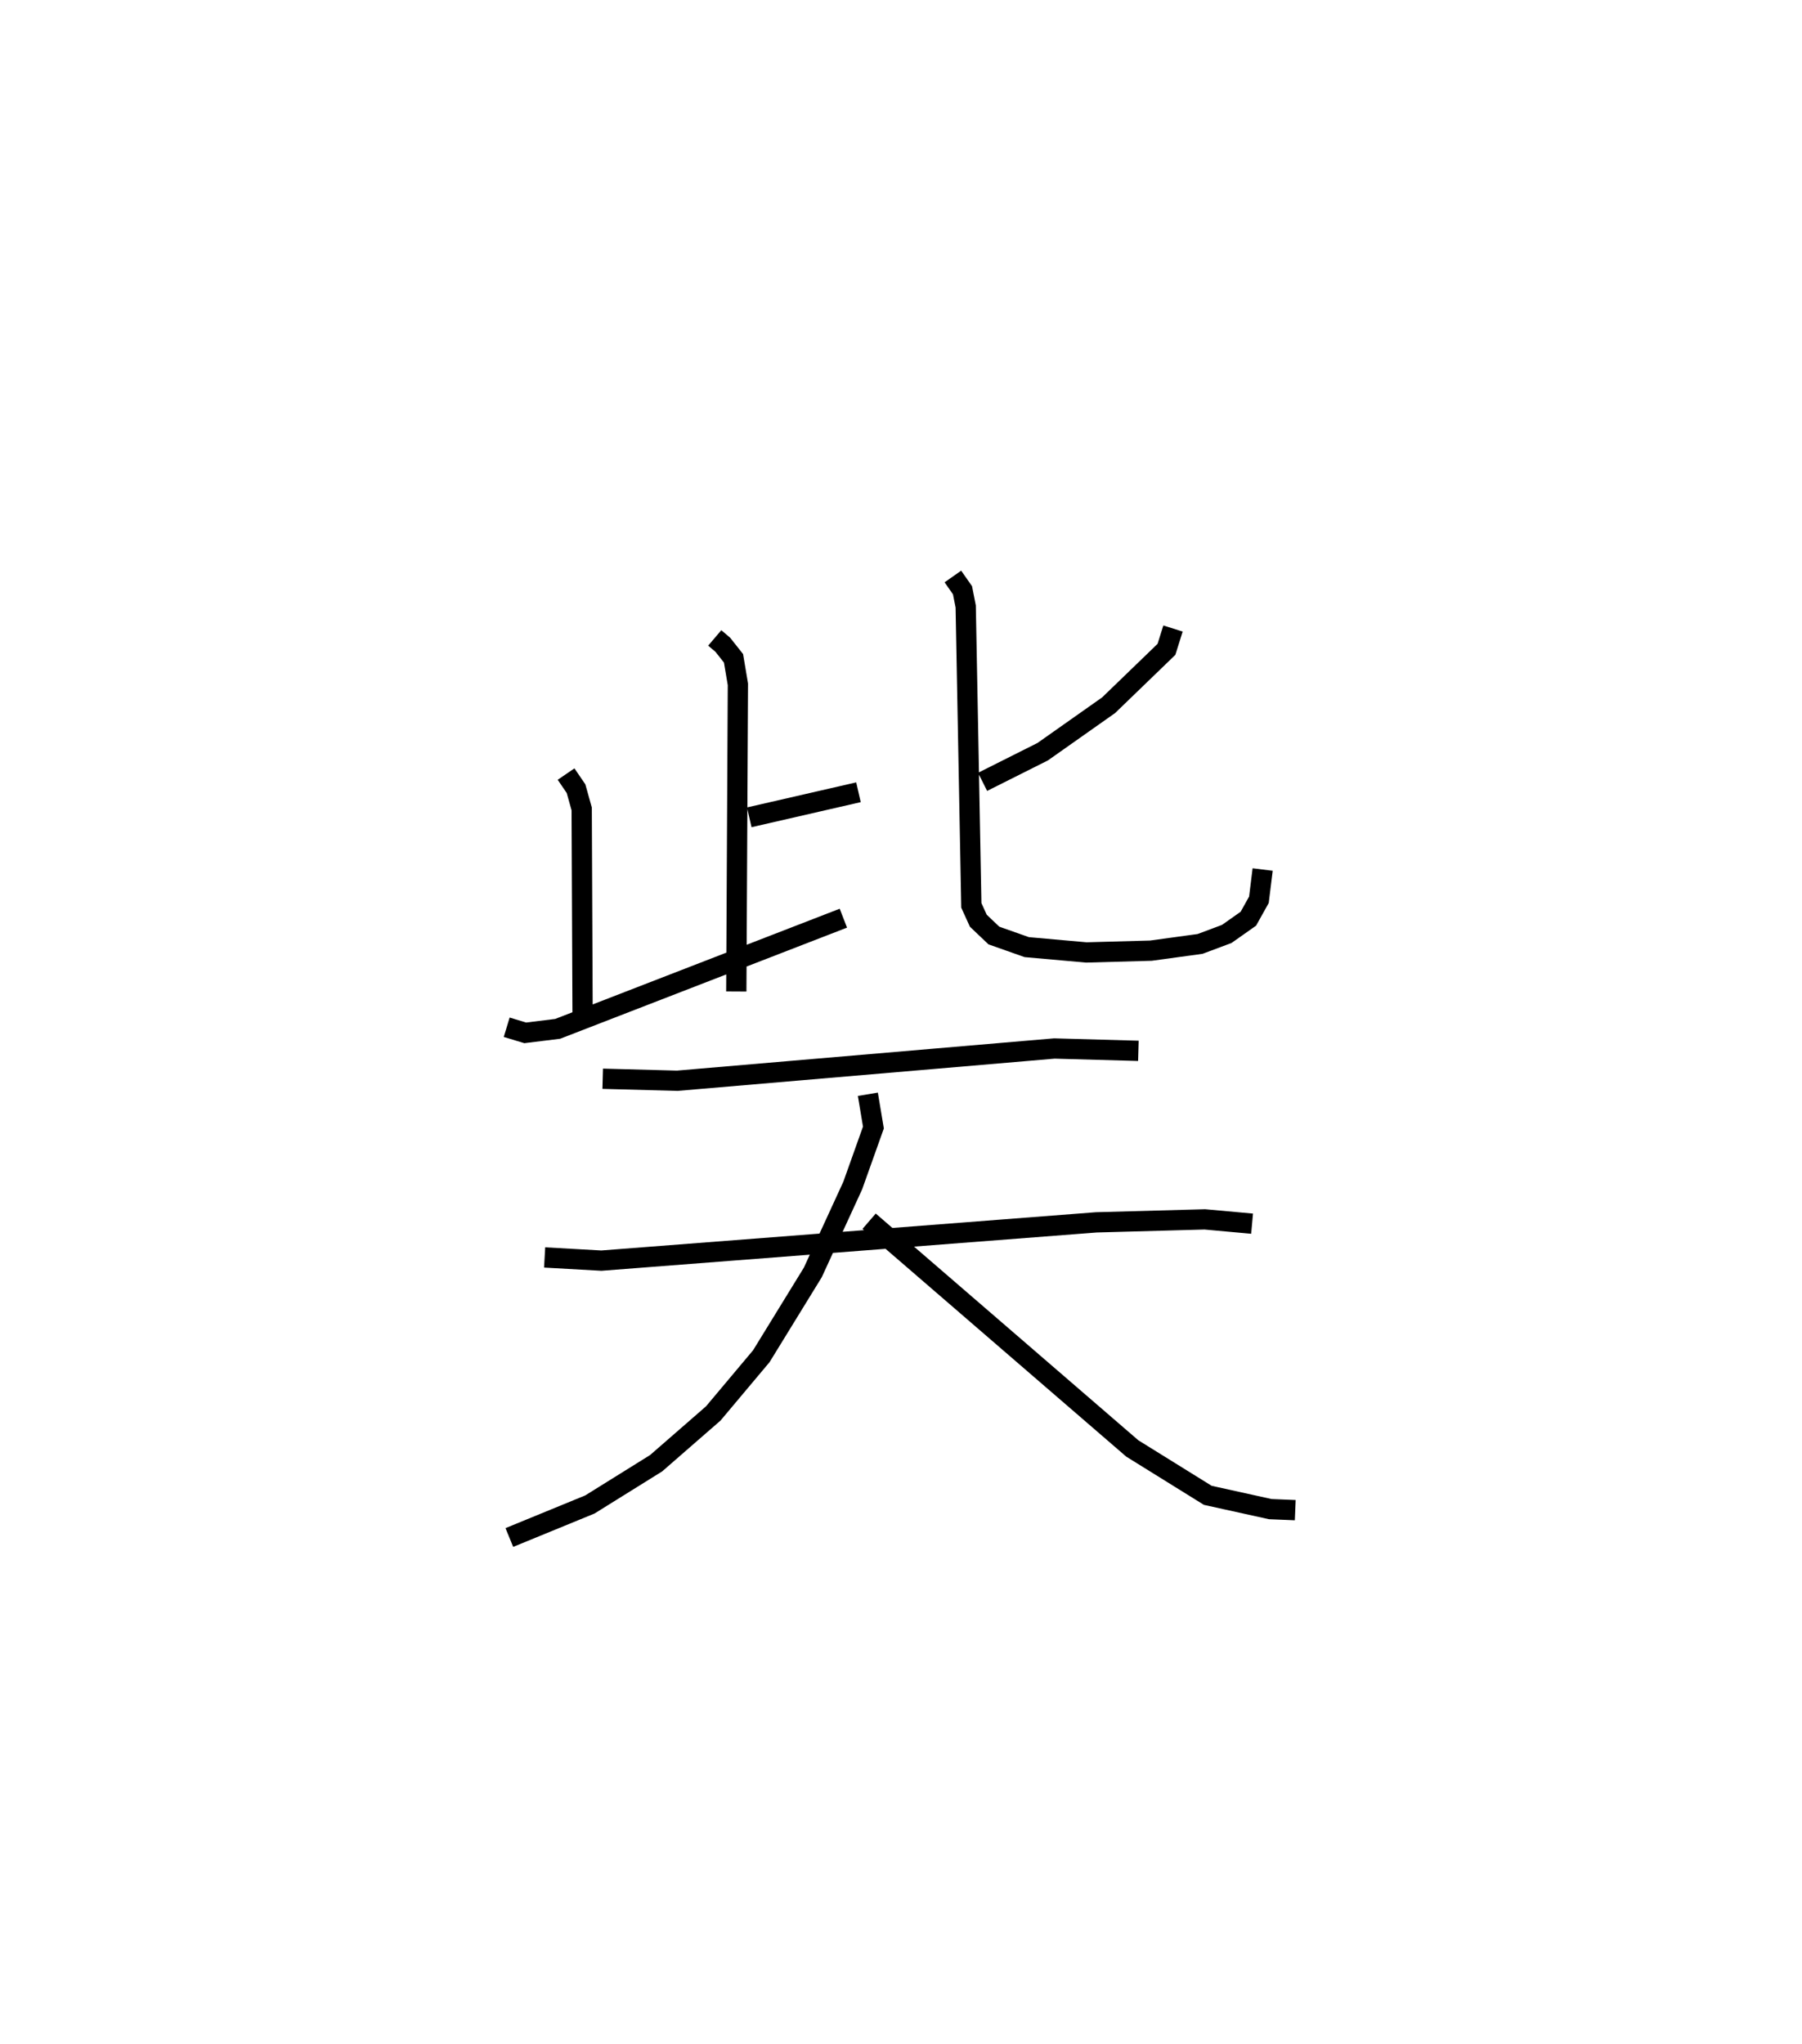<?xml version="1.0" encoding="utf-8" ?>
<svg baseProfile="full" height="100.84" version="1.1" width="88.909" xmlns="http://www.w3.org/2000/svg" xmlns:ev="http://www.w3.org/2001/xml-events" xmlns:xlink="http://www.w3.org/1999/xlink"><defs /><rect fill="white" height="100.84" width="88.909" x="0" y="0" /><path d="M27.251,25 m0.0,0.0 m8.014,6.466 l0.397,0.338 0.529,0.668 l0.216,1.283 -0.079,15.152 m0.64,-8.592 l5.388,-1.236 m-14.427,-0.897 l0.492,0.72 0.279,0.999 l0.044,10.21 m-3.744,0.559 l0.914,0.277 1.601,-0.198 l14.096,-5.459 m16.264,-14.288 l-0.323,1.028 -2.853,2.755 l-3.252,2.292 -2.967,1.489 m-1.466,-10.13 l0.475,0.678 0.158,0.801 l0.278,14.743 0.344,0.757 l0.768,0.73 1.621,0.573 l2.939,0.262 3.19,-0.088 l2.423,-0.332 1.316,-0.492 l1.067,-0.752 0.521,-0.934 l0.184,-1.492 m-32.561,10.32 l3.676,0.099 18.609,-1.591 l4.145,0.116 m-29.295,10.191 l2.8,0.157 24.416,-1.888 l5.355,-0.147 2.334,0.212 m-18.957,-6.383 l0.274,1.64 -1.021,2.864 l-1.969,4.284 -2.541,4.133 l-2.372,2.824 -2.818,2.454 l-3.269,2.035 -3.973,1.629 m17.751,-15.601 l12.984,11.208 3.726,2.313 l3.082,0.68 1.233,0.051 " fill="none" stroke="black" stroke-width="1" /></svg>